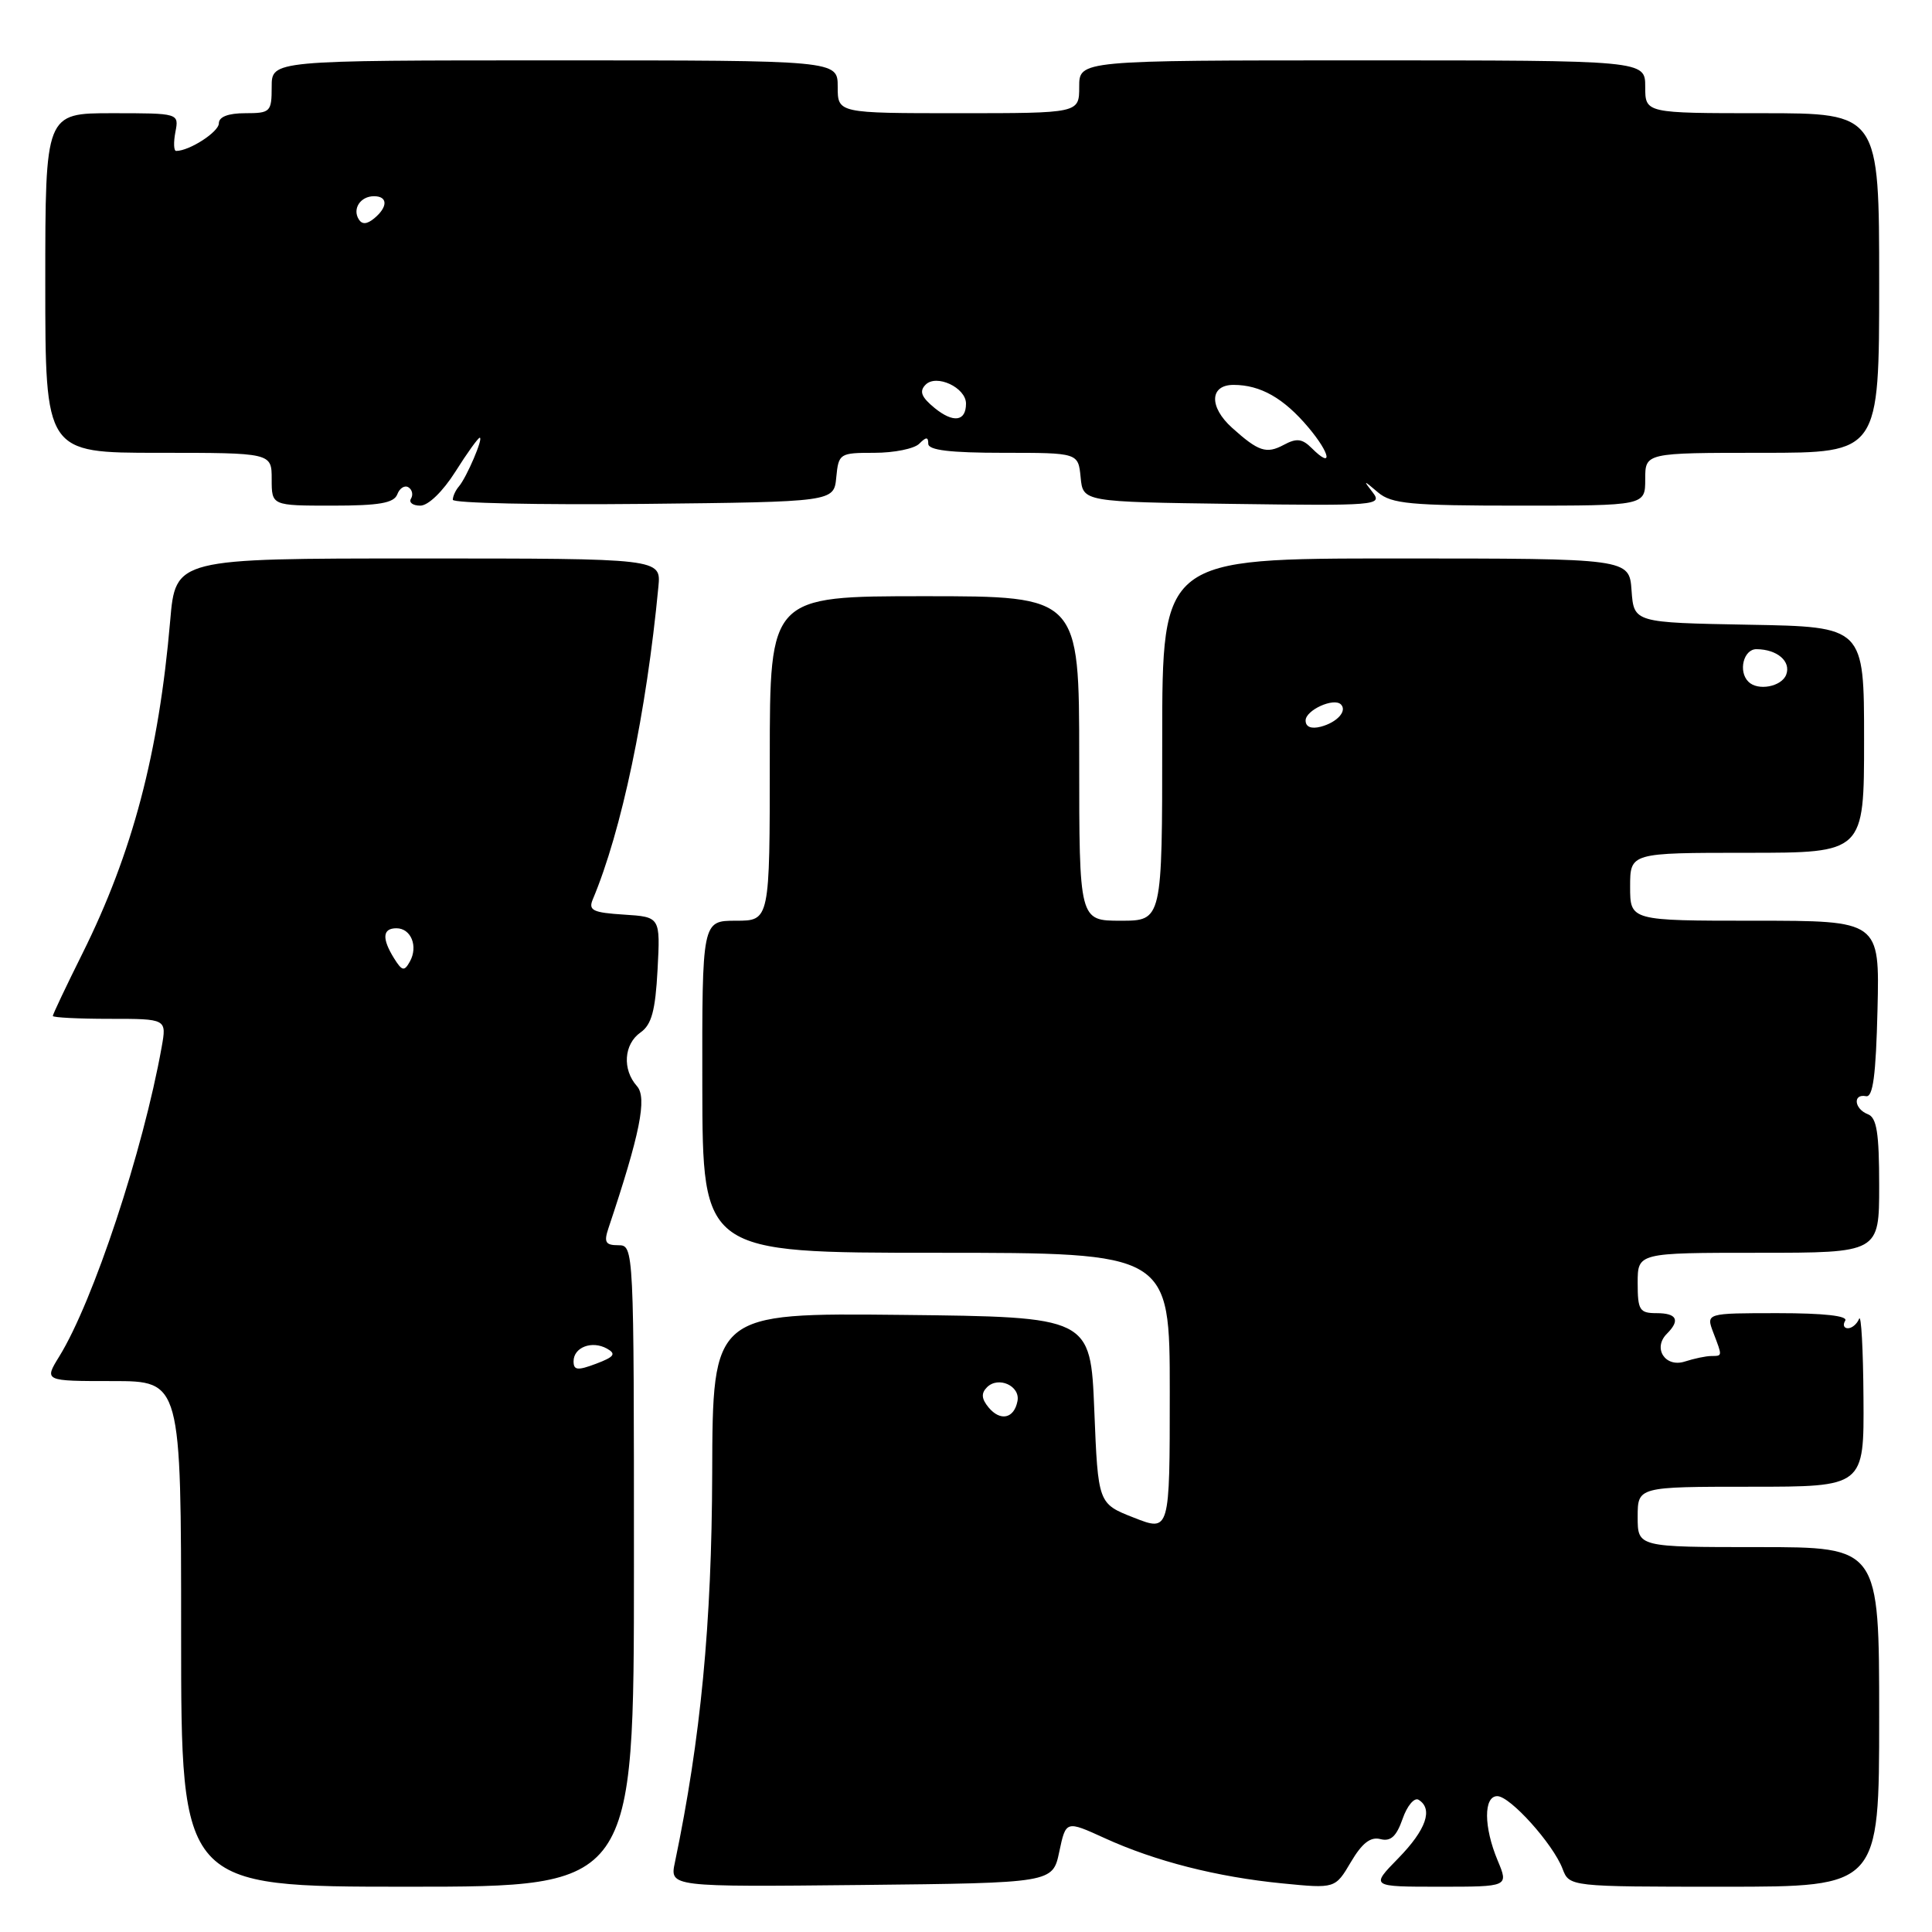 <?xml version="1.0" encoding="UTF-8" standalone="no"?>
<!DOCTYPE svg PUBLIC "-//W3C//DTD SVG 1.1//EN" "http://www.w3.org/Graphics/SVG/1.1/DTD/svg11.dtd" >
<svg xmlns="http://www.w3.org/2000/svg" xmlns:xlink="http://www.w3.org/1999/xlink" version="1.1" viewBox="0 0 256 256">
 <g >
 <path fill="currentColor"
d=" M 84.00 207.50 C 84.00 165.20 83.99 165.00 81.93 165.00 C 80.23 165.00 80.00 164.60 80.62 162.75 C 84.81 150.24 85.77 145.46 84.40 143.92 C 82.43 141.71 82.66 138.35 84.88 136.80 C 86.34 135.77 86.84 133.92 87.13 128.49 C 87.50 121.50 87.50 121.50 82.67 121.19 C 78.57 120.93 77.94 120.63 78.54 119.19 C 82.37 110.09 85.65 94.45 87.24 77.75 C 87.60 74.00 87.60 74.00 55.43 74.00 C 23.26 74.00 23.26 74.00 22.55 82.25 C 21.04 99.82 17.56 113.01 10.91 126.37 C 8.76 130.69 7.00 134.40 7.00 134.62 C 7.00 134.83 10.40 135.00 14.55 135.00 C 22.09 135.00 22.09 135.00 21.42 138.75 C 18.96 152.49 12.35 172.46 7.85 179.74 C 5.84 183.00 5.84 183.00 14.92 183.00 C 24.00 183.00 24.00 183.00 24.00 216.50 C 24.00 250.00 24.00 250.00 54.00 250.00 C 84.00 250.00 84.00 250.00 84.00 207.50 Z  M 140.36 245.36 C 141.24 241.22 141.24 241.22 146.37 243.56 C 153.07 246.62 161.25 248.71 169.92 249.56 C 176.92 250.25 176.92 250.25 179.00 246.73 C 180.48 244.22 181.60 243.35 182.91 243.69 C 184.27 244.04 185.03 243.35 185.85 241.01 C 186.45 239.27 187.41 238.14 187.97 238.48 C 189.93 239.69 188.98 242.44 185.30 246.21 C 181.59 250.00 181.59 250.00 190.75 250.00 C 199.90 250.00 199.90 250.00 198.45 246.53 C 196.59 242.09 196.57 238.00 198.40 238.00 C 200.10 238.00 205.79 244.33 207.04 247.61 C 207.95 250.00 207.95 250.00 228.48 250.00 C 249.00 250.00 249.00 250.00 249.00 227.50 C 249.00 205.00 249.00 205.00 233.00 205.00 C 217.00 205.00 217.00 205.00 217.00 201.00 C 217.00 197.00 217.00 197.00 232.00 197.00 C 247.00 197.00 247.00 197.00 246.92 185.25 C 246.88 178.79 246.62 174.06 246.34 174.75 C 246.06 175.44 245.39 176.00 244.86 176.00 C 244.32 176.00 244.16 175.55 244.50 175.00 C 244.90 174.36 241.69 174.00 235.58 174.00 C 226.05 174.00 226.05 174.00 227.02 176.57 C 228.24 179.76 228.25 179.66 226.75 179.68 C 226.06 179.68 224.49 180.01 223.25 180.41 C 220.65 181.25 218.96 178.64 220.87 176.73 C 222.67 174.93 222.20 174.00 219.50 174.00 C 217.25 174.00 217.00 173.60 217.00 170.00 C 217.00 166.00 217.00 166.00 233.00 166.00 C 249.00 166.00 249.00 166.00 249.00 157.11 C 249.00 150.12 248.68 148.09 247.50 147.64 C 245.69 146.94 245.48 144.90 247.25 145.25 C 248.18 145.44 248.57 142.50 248.78 133.75 C 249.06 122.00 249.06 122.00 232.53 122.00 C 216.00 122.00 216.00 122.00 216.00 117.50 C 216.00 113.00 216.00 113.00 231.50 113.00 C 247.00 113.00 247.00 113.00 247.00 98.03 C 247.00 83.05 247.00 83.05 231.75 82.78 C 216.50 82.50 216.50 82.50 216.19 78.25 C 215.89 74.00 215.89 74.00 184.94 74.00 C 154.00 74.00 154.00 74.00 154.00 98.00 C 154.00 122.00 154.00 122.00 148.50 122.00 C 143.00 122.00 143.00 122.00 143.00 100.50 C 143.00 79.00 143.00 79.00 122.50 79.00 C 102.00 79.00 102.00 79.00 102.00 100.50 C 102.00 122.00 102.00 122.00 97.52 122.00 C 93.03 122.00 93.03 122.00 93.06 144.00 C 93.10 166.00 93.10 166.00 124.05 166.00 C 155.00 166.00 155.00 166.00 155.00 184.48 C 155.00 202.97 155.00 202.97 150.25 201.10 C 145.50 199.24 145.50 199.24 145.00 186.87 C 144.50 174.50 144.50 174.50 119.46 174.23 C 94.43 173.97 94.43 173.97 94.37 195.23 C 94.31 215.20 92.85 230.38 89.43 246.77 C 88.74 250.03 88.74 250.03 114.12 249.77 C 139.49 249.50 139.49 249.50 140.36 245.36 Z  M 52.64 65.51 C 52.95 64.68 53.62 64.26 54.12 64.57 C 54.62 64.88 54.77 65.56 54.46 66.07 C 54.14 66.58 54.70 67.00 55.69 67.00 C 56.75 67.00 58.68 65.12 60.34 62.50 C 61.90 60.02 63.36 58.00 63.57 58.00 C 64.08 58.00 61.84 63.24 60.81 64.45 C 60.36 64.97 60.00 65.77 60.00 66.22 C 60.00 66.67 71.36 66.91 85.25 66.77 C 110.50 66.50 110.50 66.50 110.81 63.25 C 111.12 60.08 111.25 60.00 115.86 60.00 C 118.47 60.00 121.14 59.46 121.80 58.80 C 122.73 57.87 123.00 57.87 123.00 58.80 C 123.00 59.65 125.87 60.00 132.94 60.00 C 142.87 60.00 142.87 60.00 143.19 63.25 C 143.50 66.50 143.50 66.50 163.39 66.77 C 182.30 67.03 183.21 66.96 181.91 65.27 C 180.60 63.58 180.63 63.58 182.60 65.25 C 184.38 66.76 186.90 67.00 201.33 67.00 C 218.00 67.00 218.00 67.00 218.00 63.50 C 218.00 60.00 218.00 60.00 233.50 60.00 C 249.00 60.00 249.00 60.00 249.00 37.50 C 249.00 15.00 249.00 15.00 233.50 15.00 C 218.00 15.00 218.00 15.00 218.00 11.50 C 218.00 8.00 218.00 8.00 180.50 8.00 C 143.00 8.00 143.00 8.00 143.00 11.50 C 143.00 15.00 143.00 15.00 127.00 15.00 C 111.00 15.00 111.00 15.00 111.00 11.50 C 111.00 8.00 111.00 8.00 73.50 8.00 C 36.00 8.00 36.00 8.00 36.00 11.50 C 36.00 14.83 35.83 15.00 32.50 15.00 C 30.24 15.00 29.00 15.48 29.00 16.34 C 29.00 17.48 25.10 20.00 23.34 20.00 C 23.02 20.00 22.98 18.87 23.24 17.50 C 23.72 15.00 23.72 15.00 14.86 15.00 C 6.00 15.00 6.00 15.00 6.00 37.50 C 6.00 60.00 6.00 60.00 21.00 60.00 C 36.00 60.00 36.00 60.00 36.00 63.50 C 36.00 67.00 36.00 67.00 44.03 67.00 C 50.23 67.00 52.19 66.66 52.64 65.51 Z  M 76.00 180.38 C 76.00 178.52 78.44 177.59 80.43 178.70 C 81.68 179.40 81.40 179.79 78.99 180.70 C 76.53 181.63 76.00 181.57 76.00 180.38 Z  M 52.22 126.99 C 50.58 124.35 50.68 123.00 52.53 123.00 C 54.47 123.00 55.43 125.40 54.31 127.41 C 53.57 128.74 53.28 128.68 52.22 126.99 Z  M 130.99 186.49 C 130.05 185.35 129.99 184.61 130.78 183.82 C 132.29 182.31 135.22 183.64 134.82 185.66 C 134.37 187.98 132.55 188.37 130.99 186.49 Z  M 173.00 95.47 C 173.00 94.10 176.73 92.40 177.68 93.34 C 178.54 94.21 177.17 95.72 175.02 96.29 C 173.74 96.62 173.00 96.32 173.00 95.47 Z  M 231.67 90.33 C 230.29 88.96 231.03 86.00 232.75 86.02 C 235.49 86.04 237.35 87.64 236.68 89.40 C 236.06 91.00 232.92 91.59 231.67 90.33 Z  M 173.81 59.38 C 172.55 58.12 171.80 58.03 170.10 58.95 C 167.80 60.18 166.75 59.83 163.25 56.68 C 160.18 53.91 160.28 51.00 163.45 51.00 C 167.02 51.00 170.11 52.76 173.38 56.65 C 176.32 60.15 176.65 62.22 173.81 59.38 Z  M 123.85 54.07 C 122.08 52.62 121.78 51.85 122.64 50.98 C 124.07 49.52 128.00 51.36 128.00 53.48 C 128.00 55.85 126.33 56.08 123.85 54.07 Z  M 47.53 29.05 C 46.67 27.65 47.77 26.00 49.56 26.00 C 51.40 26.00 51.41 27.42 49.59 28.93 C 48.62 29.73 47.97 29.77 47.53 29.05 Z "/>
</g>
</svg>